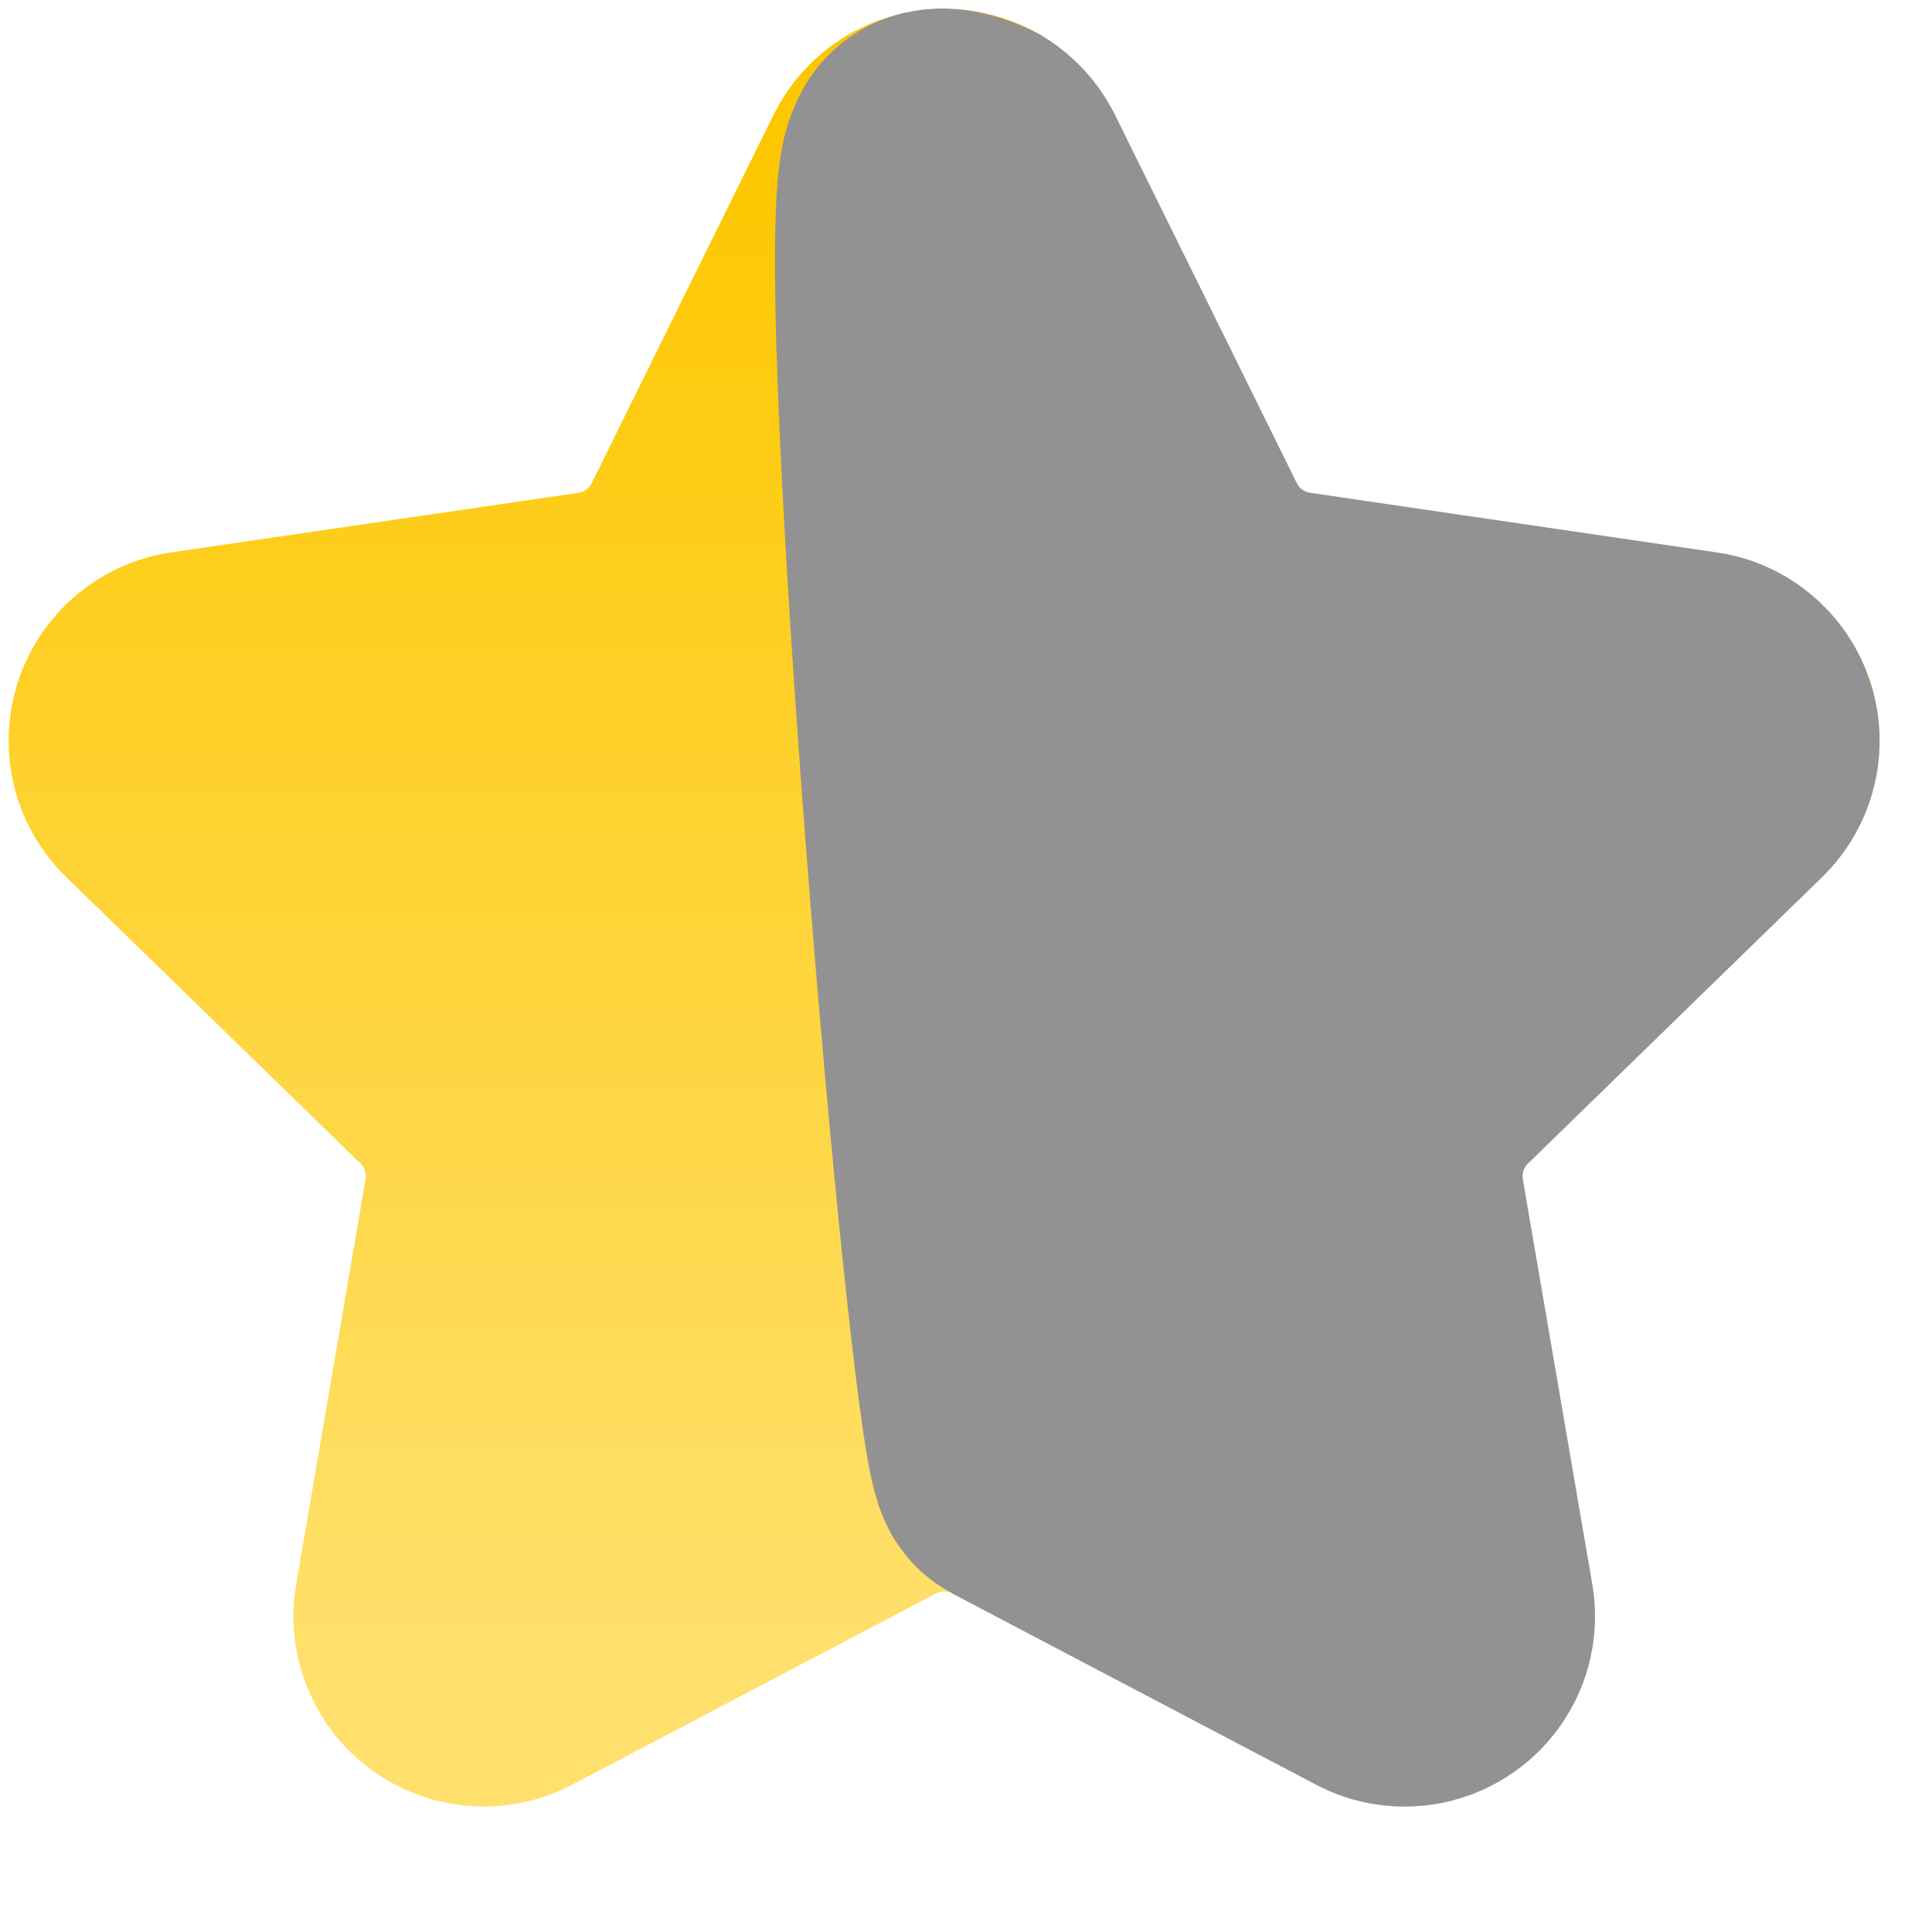 <svg width="13" height="13" viewBox="0 0 13 13" fill="none" xmlns="http://www.w3.org/2000/svg">
<g clip-path="url(#clip0_33_207)">
<path d="M6.102 1.215C6.125 1.168 6.161 1.129 6.205 1.101C6.25 1.074 6.301 1.059 6.353 1.059C6.405 1.059 6.457 1.074 6.501 1.101C6.546 1.129 6.581 1.168 6.605 1.215L7.828 3.692C7.908 3.855 8.027 3.996 8.174 4.103C8.321 4.21 8.492 4.28 8.672 4.306L11.407 4.707C11.459 4.714 11.508 4.736 11.547 4.77C11.588 4.803 11.617 4.848 11.634 4.897C11.65 4.947 11.652 5.001 11.639 5.051C11.627 5.102 11.6 5.149 11.563 5.185L9.585 7.111C9.454 7.238 9.357 7.395 9.3 7.568C9.244 7.742 9.231 7.926 9.261 8.105L9.728 10.827C9.737 10.879 9.732 10.932 9.712 10.981C9.692 11.029 9.659 11.072 9.617 11.102C9.574 11.133 9.524 11.152 9.471 11.155C9.419 11.159 9.366 11.148 9.32 11.123L6.875 9.838C6.714 9.753 6.535 9.709 6.353 9.709C6.171 9.709 5.992 9.753 5.831 9.838L3.386 11.123C3.34 11.148 3.287 11.159 3.235 11.155C3.183 11.151 3.132 11.133 3.09 11.102C3.047 11.071 3.014 11.029 2.995 10.98C2.975 10.932 2.969 10.878 2.979 10.827L3.445 8.106C3.476 7.926 3.462 7.742 3.406 7.569C3.35 7.395 3.252 7.238 3.122 7.111L1.144 5.186C1.106 5.149 1.079 5.103 1.066 5.052C1.054 5.001 1.055 4.947 1.072 4.897C1.088 4.847 1.118 4.803 1.158 4.769C1.198 4.735 1.247 4.713 1.299 4.706L4.034 4.306C4.214 4.28 4.385 4.211 4.532 4.104C4.679 3.997 4.799 3.855 4.879 3.692L6.102 1.215Z" fill="url(#paint0_linear_33_207)" stroke="url(#paint1_linear_33_207)" stroke-width="2" stroke-linecap="round" stroke-linejoin="round"/>
</g>
<g clip-path="url(#clip1_33_207)">
<path d="M6.605 1.215C6.581 1.168 6.545 1.129 6.501 1.101C6.272 1.003 6.272 1.101 6.272 1.101C6.011 1.416 6.714 9.753 6.875 9.838L9.32 11.123C9.366 11.148 9.419 11.159 9.471 11.155C9.524 11.152 9.574 11.133 9.617 11.102C9.659 11.072 9.692 11.029 9.712 10.981C9.732 10.932 9.737 10.879 9.728 10.827L9.261 8.105C9.231 7.926 9.244 7.742 9.3 7.568C9.357 7.395 9.454 7.238 9.585 7.111L11.563 5.185C11.6 5.149 11.627 5.102 11.639 5.051C11.652 5.001 11.65 4.947 11.633 4.897C11.617 4.848 11.588 4.803 11.547 4.77C11.508 4.736 11.459 4.714 11.407 4.707L8.672 4.306C8.492 4.28 8.321 4.21 8.174 4.103C8.027 3.996 7.908 3.855 7.828 3.692L6.605 1.215Z" fill="#929292" stroke="#929292" stroke-width="2" stroke-linecap="round" stroke-linejoin="round"/>
</g>
<defs>
<linearGradient id="paint0_linear_33_207" x1="6.353" y1="1.059" x2="6.353" y2="11.156" gradientUnits="userSpaceOnUse">
<stop stop-color="#FDC700"/>
<stop offset="1" stop-color="#FFE06D"/>
</linearGradient>
<linearGradient id="paint1_linear_33_207" x1="6.353" y1="1.059" x2="6.353" y2="11.156" gradientUnits="userSpaceOnUse">
<stop stop-color="#FDC700"/>
<stop offset="1" stop-color="#FFE06D"/>
</linearGradient>
<clipPath id="clip0_33_207">
<rect width="12.706" height="12.706" fill="white"/>
</clipPath>
<clipPath id="clip1_33_207">
<rect width="12.706" height="12.706" fill="white"/>
</clipPath>
</defs>
</svg>
